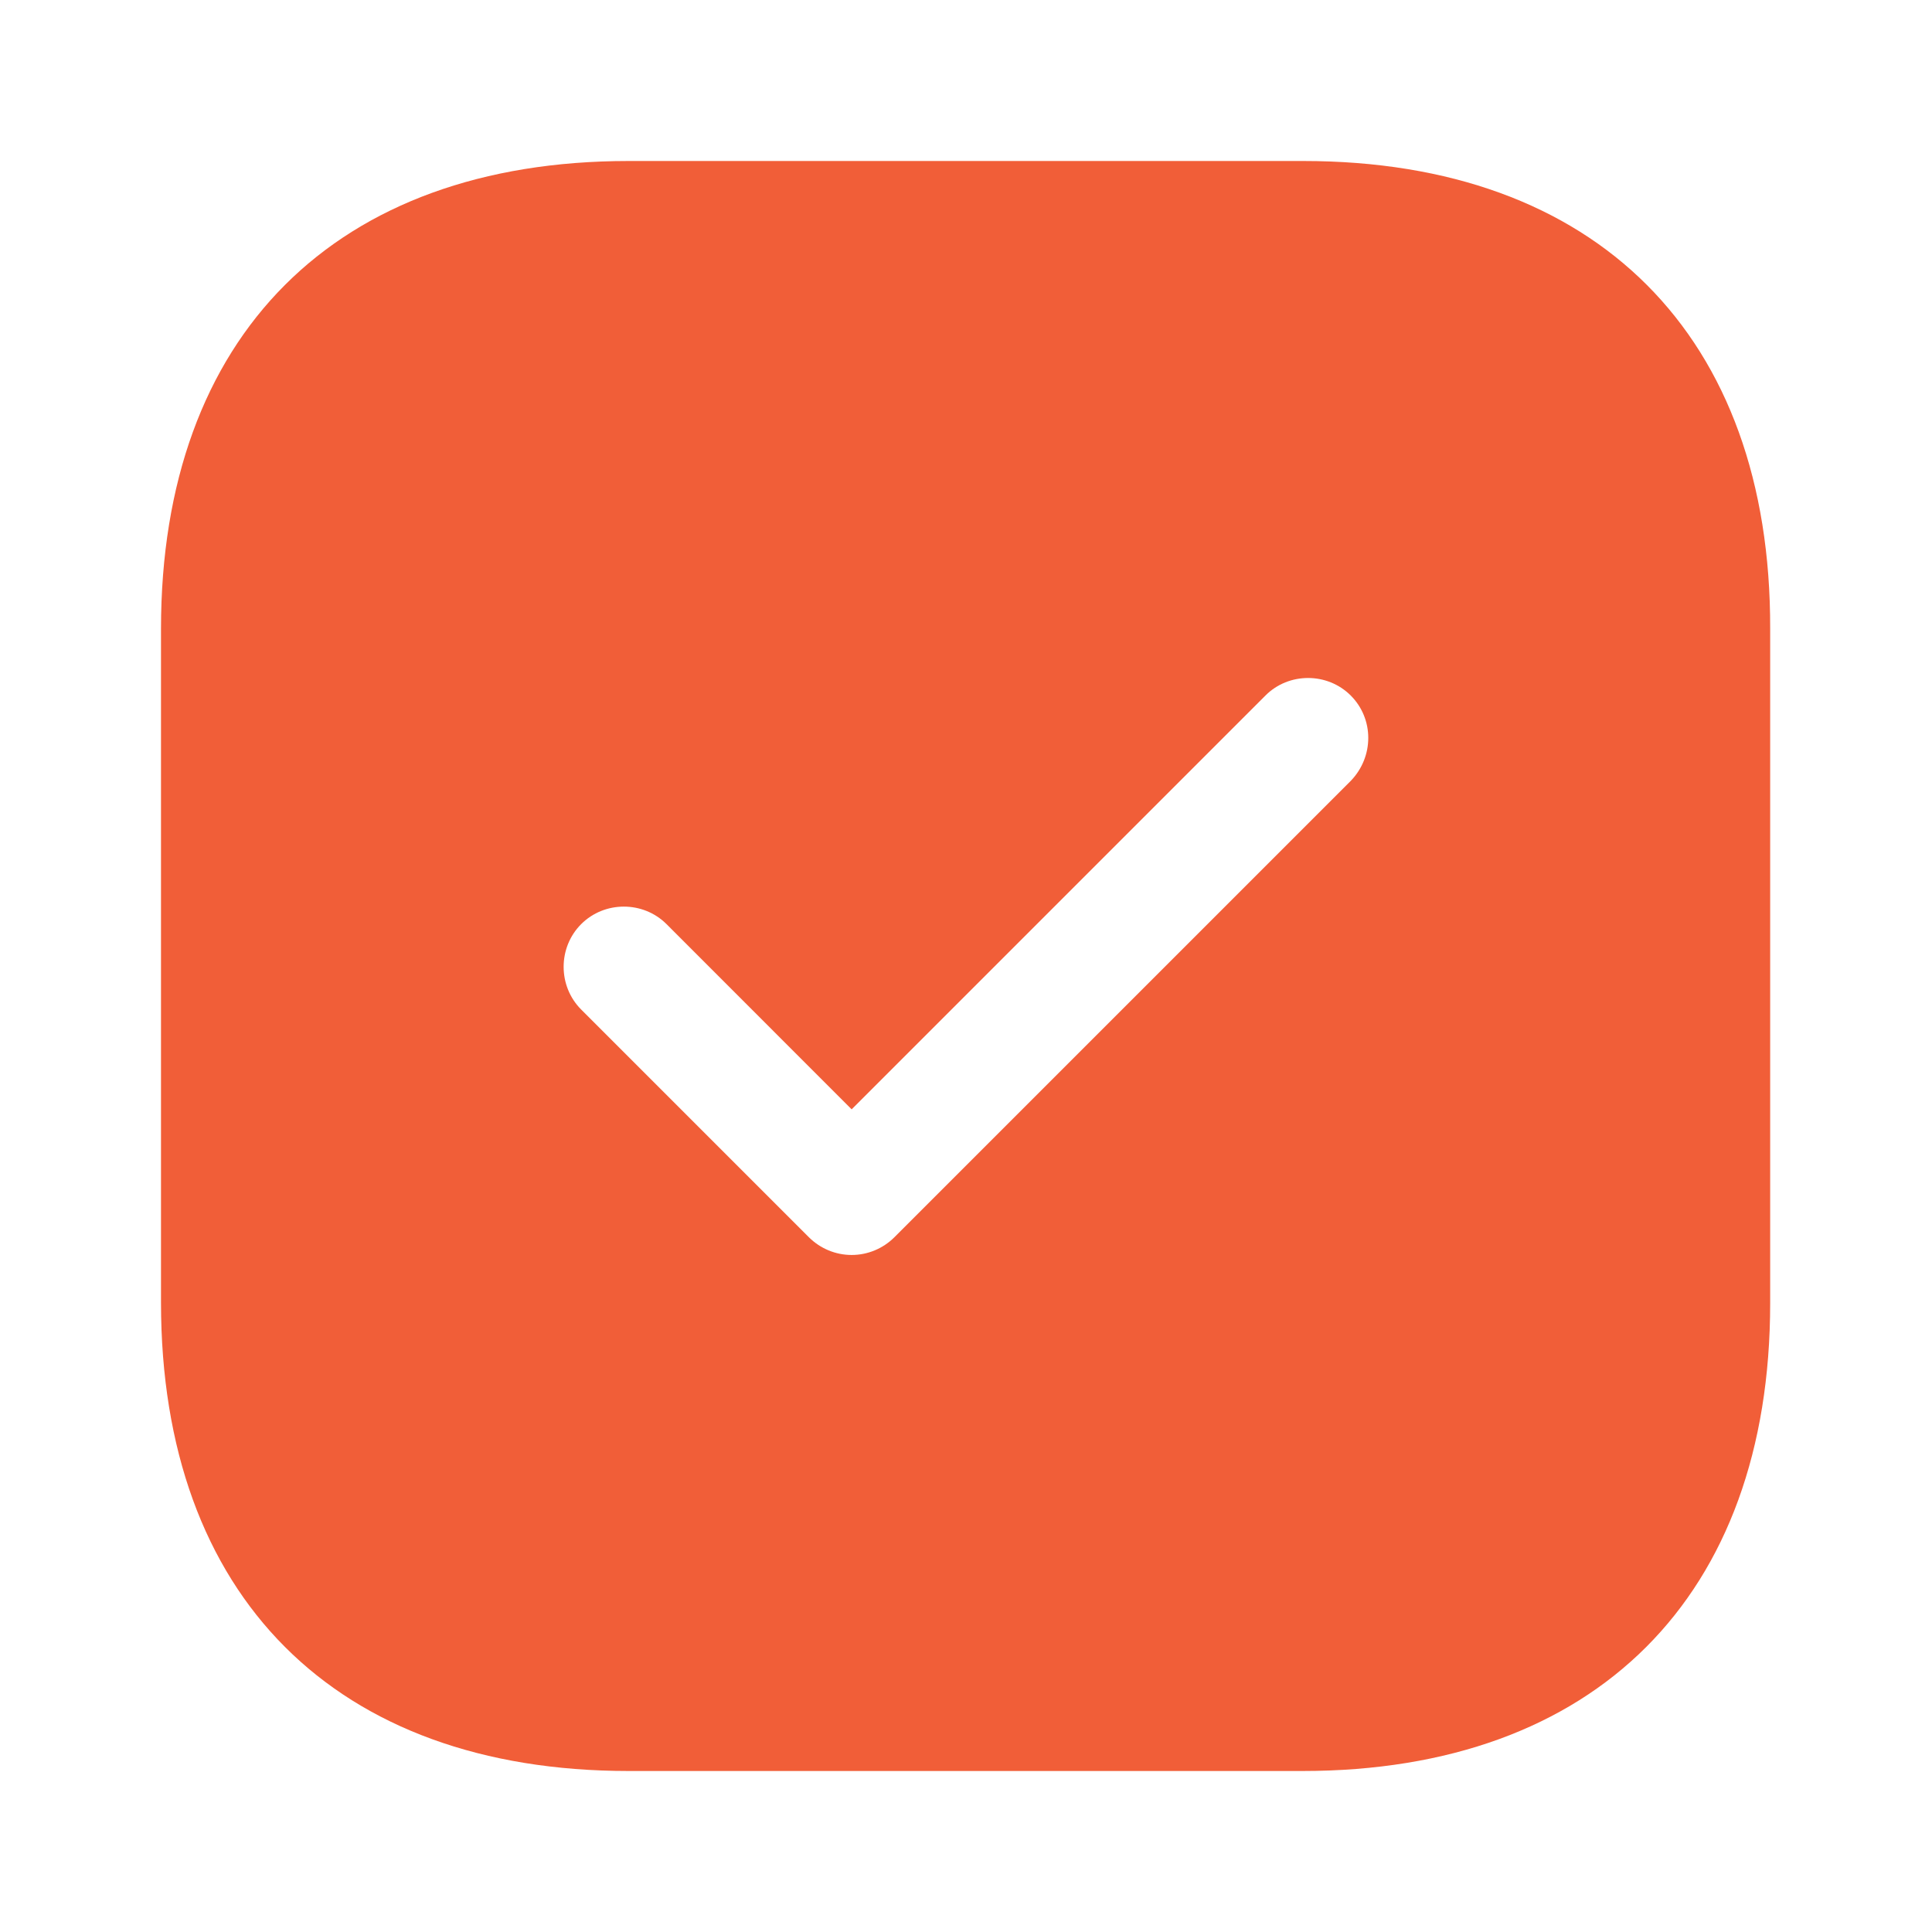 <svg width="21" height="21" viewBox="0 0 21 21" fill="none" xmlns="http://www.w3.org/2000/svg">
<path d="M14.166 1.75H6.833C3.648 1.75 1.75 3.649 1.75 6.834V14.158C1.75 17.351 3.648 19.25 6.833 19.25H14.157C17.342 19.25 19.241 17.351 19.241 14.166V6.834C19.25 3.649 17.351 1.75 14.166 1.75ZM14.682 8.488L9.721 13.449C9.598 13.571 9.432 13.641 9.257 13.641C9.082 13.641 8.916 13.571 8.793 13.449L6.317 10.973C6.063 10.719 6.063 10.299 6.317 10.045C6.571 9.791 6.991 9.791 7.245 10.045L9.257 12.058L13.755 7.56C14.008 7.306 14.428 7.306 14.682 7.56C14.936 7.814 14.936 8.225 14.682 8.488Z" fill="#F15E38"/>
</svg>
